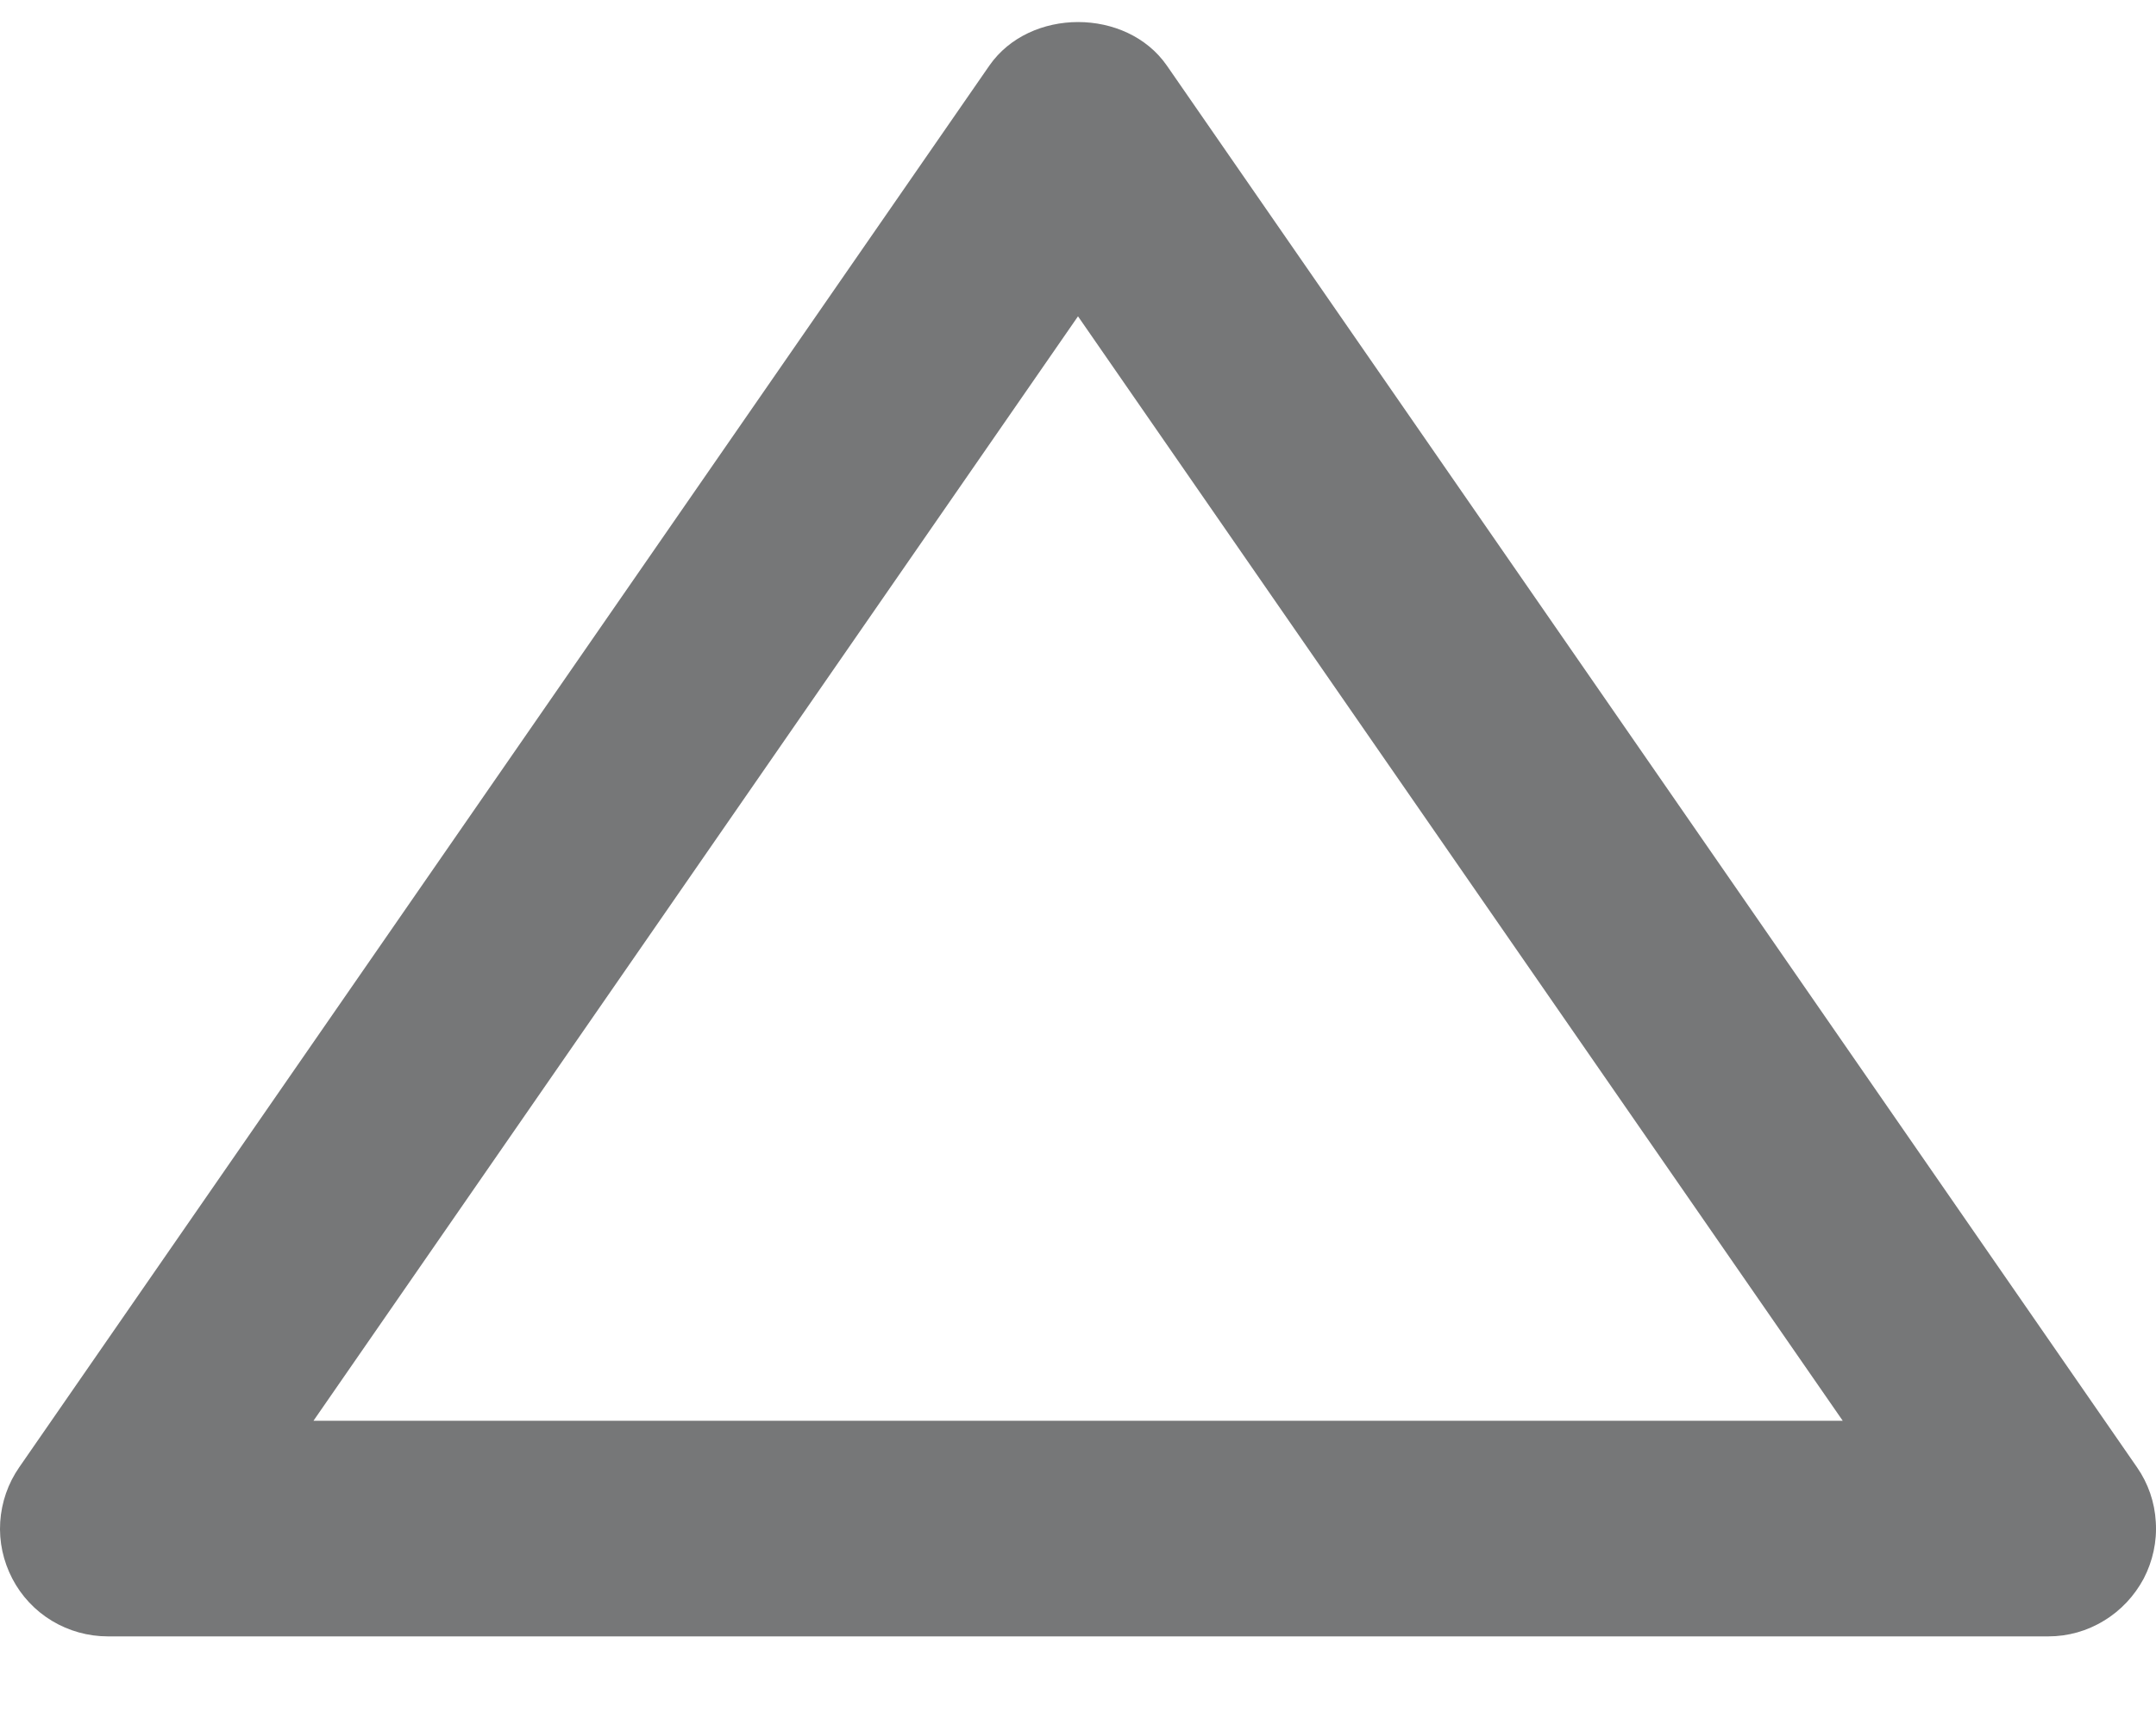 <svg width="10" height="8" viewBox="0 0 10 8" fill="none" xmlns="http://www.w3.org/2000/svg">
<g id="Vector">
<path id="Vector_2" d="M0.5 7.589H9.501C9.592 7.589 9.681 7.564 9.759 7.516C9.837 7.469 9.9 7.401 9.943 7.321C9.985 7.24 10.005 7.149 9.999 7.058C9.994 6.967 9.964 6.88 9.912 6.805L5.412 0.304C5.225 0.035 4.776 0.035 4.589 0.304L0.089 6.805C0.037 6.88 0.007 6.967 0.001 7.058C-0.005 7.15 0.015 7.24 0.057 7.321C0.099 7.402 0.163 7.47 0.241 7.517C0.319 7.564 0.409 7.589 0.5 7.589ZM5 1.467L8.547 6.589H1.454L5 1.467Z" fill="#767778"/>
</g>
</svg>
